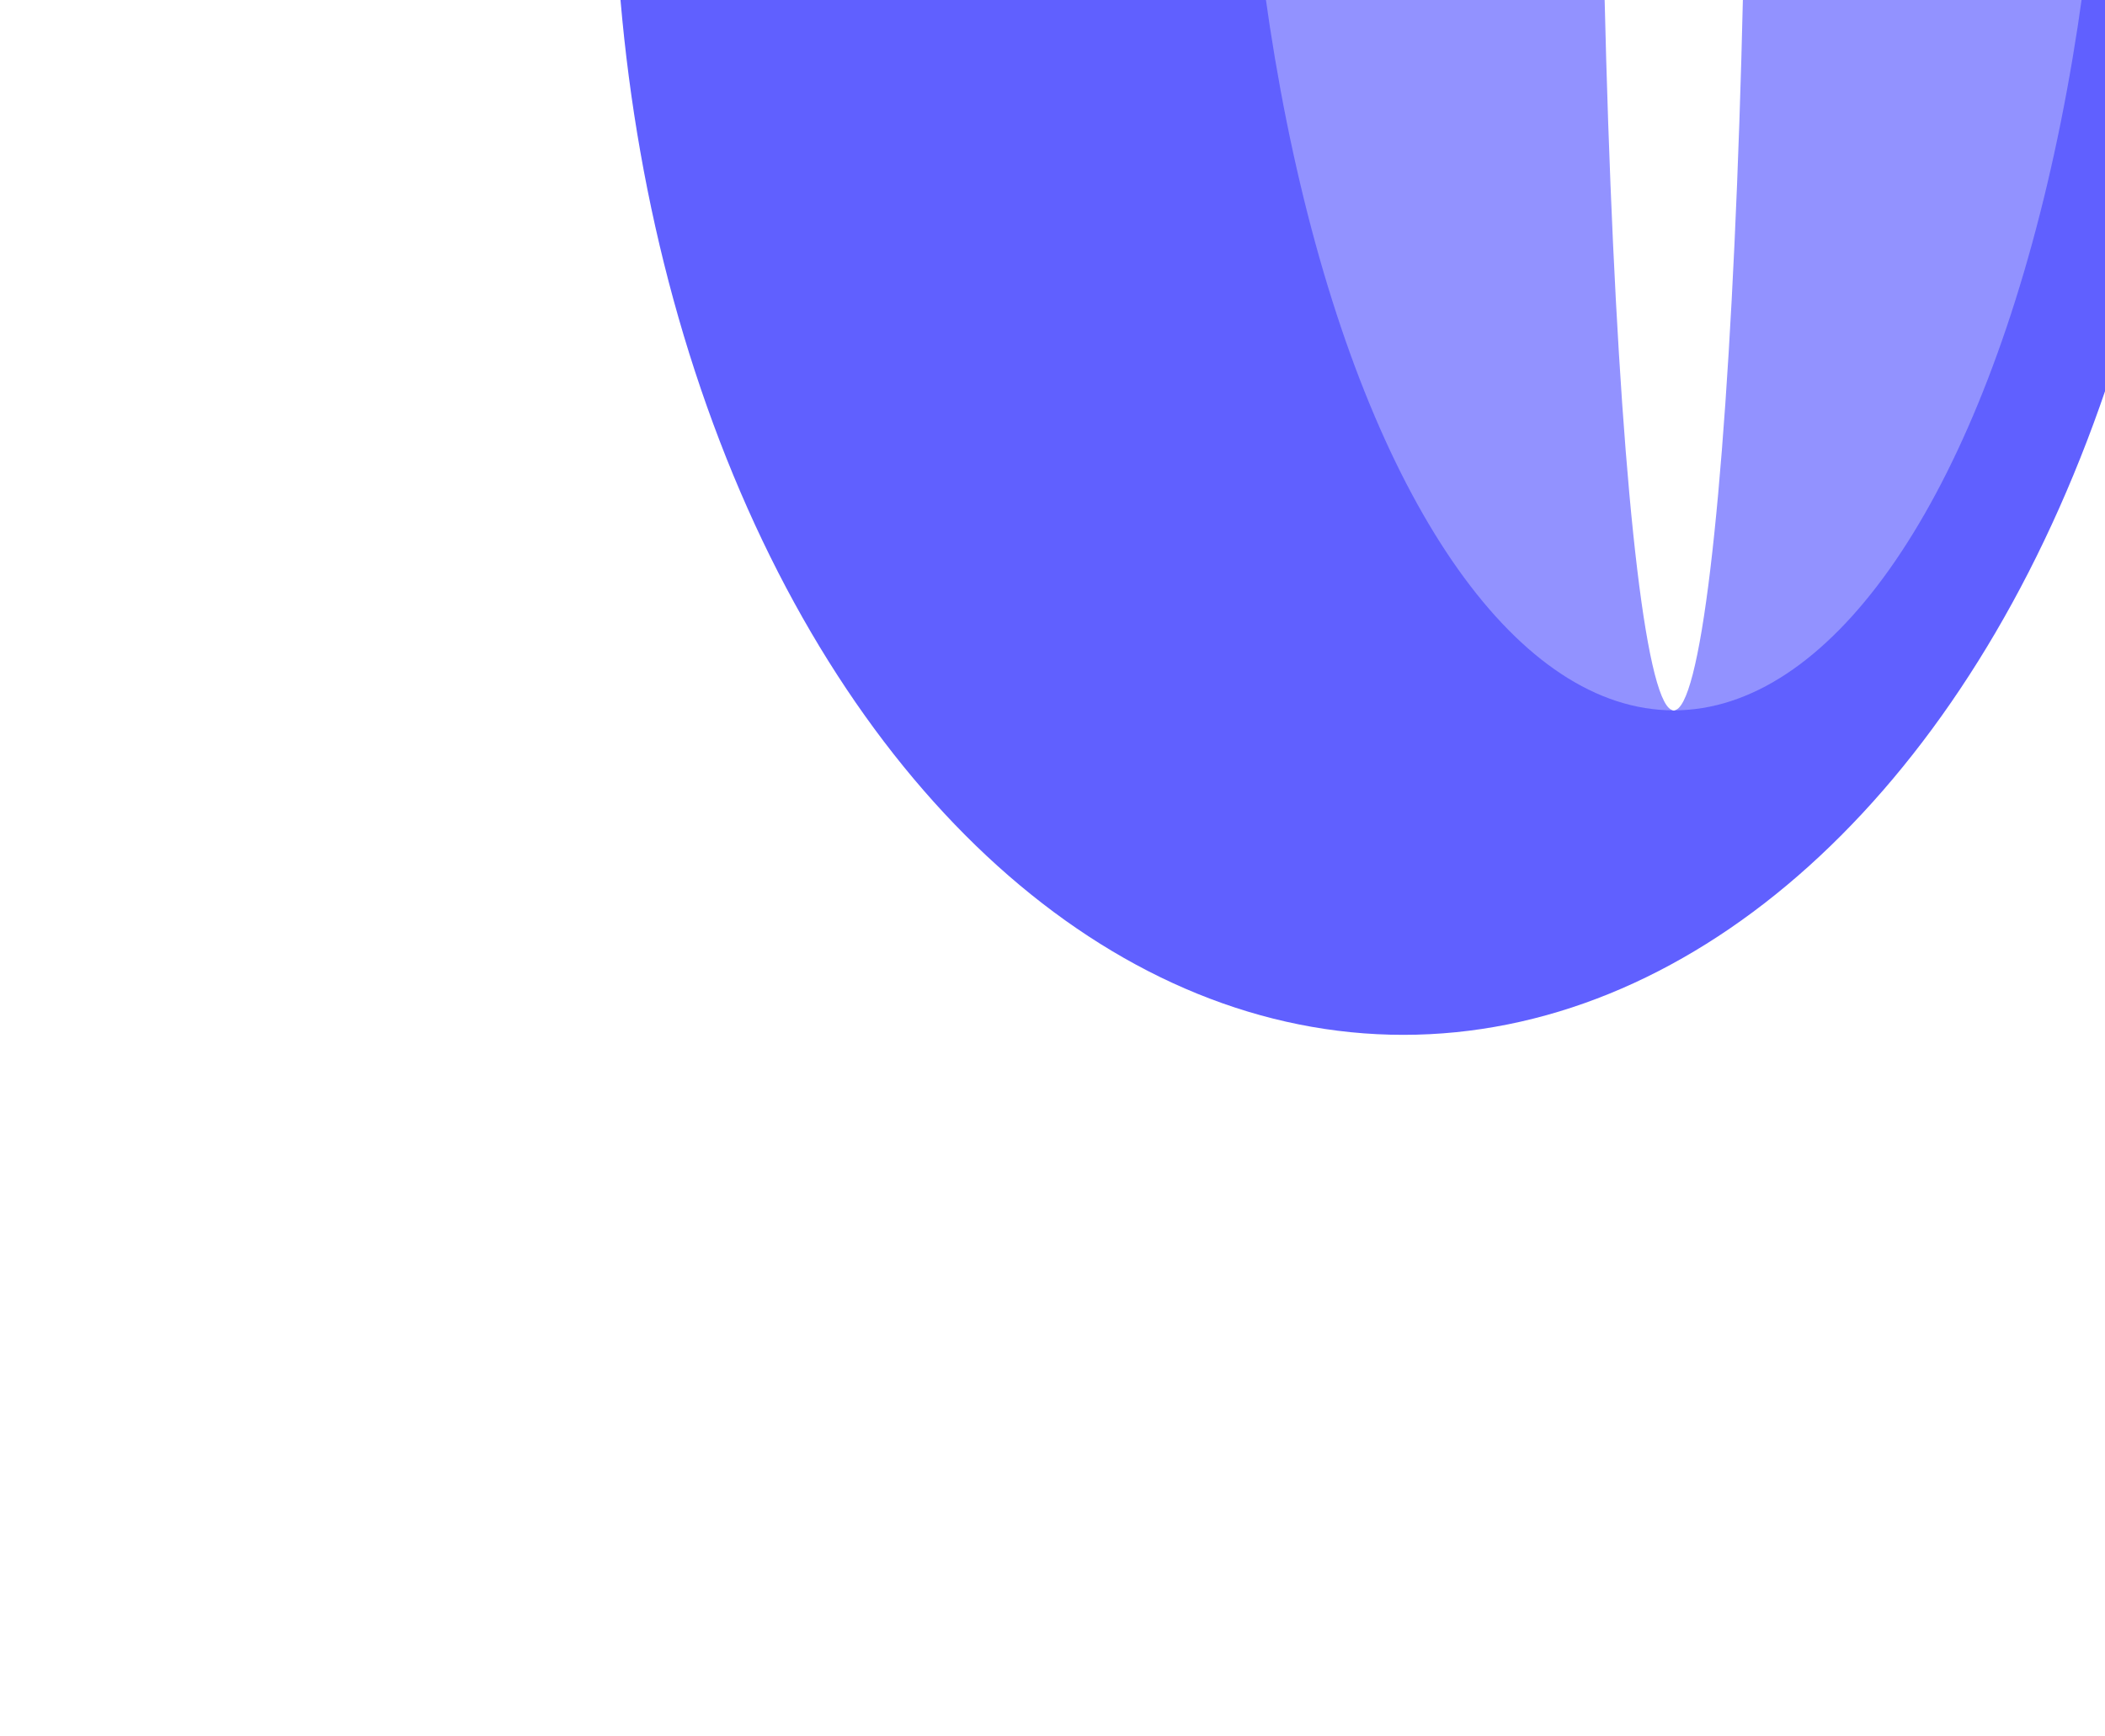 <svg width="1440" height="1188" viewBox="0 0 1440 1188" fill="none" xmlns="http://www.w3.org/2000/svg">
<g filter="url(#filter0_f_2012_11)">
<ellipse cx="960" cy="-104.5" rx="812.5" ry="540" transform="rotate(90 960 -104.5)" fill="#6060FF"/>
</g>
<g filter="url(#filter1_f_2012_11)">
<ellipse cx="1145" cy="-234" rx="720" ry="295" transform="rotate(90 1145 -234)" fill="#9292FF"/>
</g>
<g filter="url(#filter2_f_2012_11)">
<ellipse cx="1145" cy="-234" rx="720" ry="50" transform="rotate(90 1145 -234)" fill="white"/>
</g>
<g filter="url(#filter3_f_2012_11)">
<ellipse cx="1145" cy="-234" rx="720" ry="30" transform="rotate(90 1145 -234)" fill="white"/>
</g>
<defs>
<filter id="filter0_f_2012_11" x="-60" y="-1397" width="2040" height="2585" filterUnits="userSpaceOnUse" color-interpolation-filters="sRGB">
<feFlood flood-opacity="0" result="BackgroundImageFix"/>
<feBlend mode="normal" in="SourceGraphic" in2="BackgroundImageFix" result="shape"/>
<feGaussianBlur stdDeviation="240" result="effect1_foregroundBlur_2012_11"/>
</filter>
<filter id="filter1_f_2012_11" x="610" y="-1194" width="1070" height="1920" filterUnits="userSpaceOnUse" color-interpolation-filters="sRGB">
<feFlood flood-opacity="0" result="BackgroundImageFix"/>
<feBlend mode="normal" in="SourceGraphic" in2="BackgroundImageFix" result="shape"/>
<feGaussianBlur stdDeviation="120" result="effect1_foregroundBlur_2012_11"/>
</filter>
<filter id="filter2_f_2012_11" x="975" y="-1074" width="340" height="1680" filterUnits="userSpaceOnUse" color-interpolation-filters="sRGB">
<feFlood flood-opacity="0" result="BackgroundImageFix"/>
<feBlend mode="normal" in="SourceGraphic" in2="BackgroundImageFix" result="shape"/>
<feGaussianBlur stdDeviation="60" result="effect1_foregroundBlur_2012_11"/>
</filter>
<filter id="filter3_f_2012_11" x="1051" y="-1018" width="188" height="1568" filterUnits="userSpaceOnUse" color-interpolation-filters="sRGB">
<feFlood flood-opacity="0" result="BackgroundImageFix"/>
<feBlend mode="normal" in="SourceGraphic" in2="BackgroundImageFix" result="shape"/>
<feGaussianBlur stdDeviation="32" result="effect1_foregroundBlur_2012_11"/>
</filter>
</defs>
</svg>
